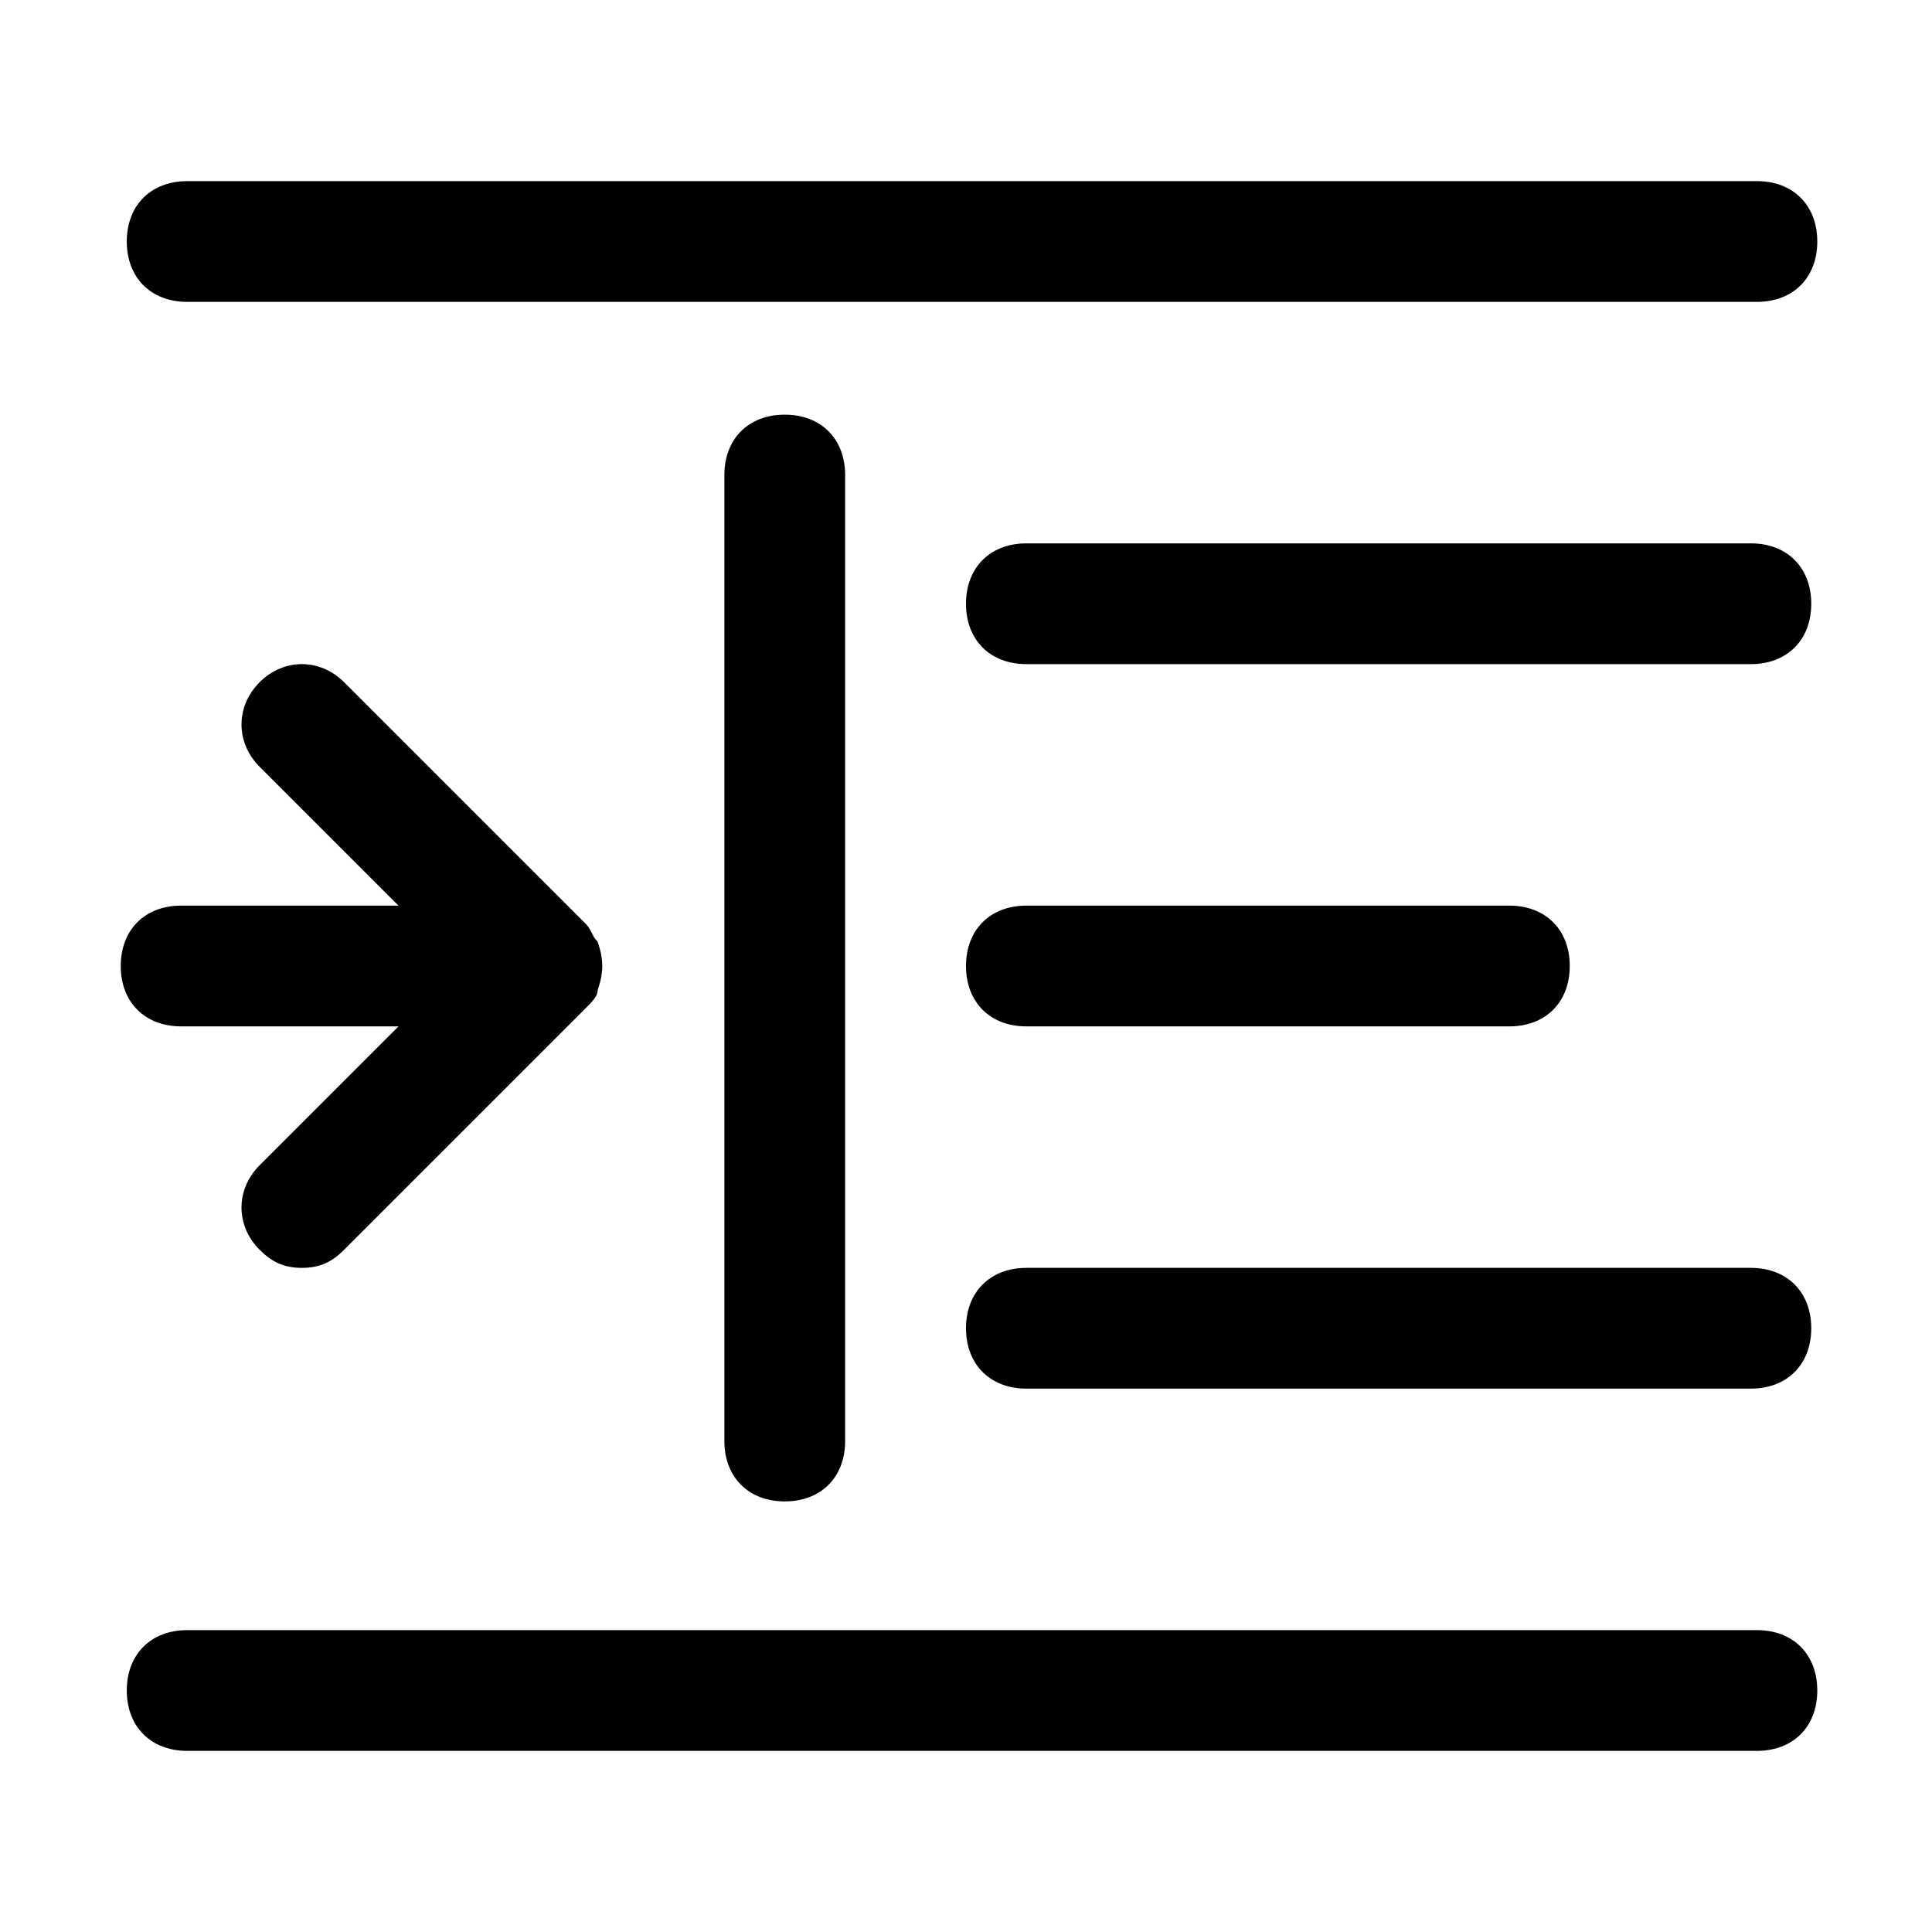 <?xml version="1.0" encoding="UTF-8" standalone="no"?>
<svg
   xmlns:dc="http://purl.org/dc/elements/1.1/"
   xmlns:cc="http://creativecommons.org/ns#"
   xmlns:rdf="http://www.w3.org/1999/02/22-rdf-syntax-ns#"
   xmlns:svg="http://www.w3.org/2000/svg"
   xmlns="http://www.w3.org/2000/svg"
   xmlns:sodipodi="http://sodipodi.sourceforge.net/DTD/sodipodi-0.dtd"
   xmlns:inkscape="http://www.inkscape.org/namespaces/inkscape"
   id="Icons"
   style="enable-background:new 0 0 32 32;"
   version="1.1"
   viewBox="0 0 32 32"
   xml:space="preserve"
   sodipodi:docname="detent3.svg"
   inkscape:version="1.0.2 (e86c870879, 2021-01-15, custom)"><defs
     id="defs21" /><sodipodi:namedview
     pagecolor="#ffffff"
     bordercolor="#666666"
     borderopacity="1"
     objecttolerance="10"
     gridtolerance="10"
     guidetolerance="10"
     inkscape:pageopacity="0"
     inkscape:pageshadow="2"
     inkscape:window-width="1920"
     inkscape:window-height="1137"
     id="namedview19"
     showgrid="false"
     inkscape:zoom="15.15625"
     inkscape:cx="7.3741249"
     inkscape:cy="17.349097"
     inkscape:window-x="-8"
     inkscape:window-y="-8"
     inkscape:window-maximized="1"
     inkscape:current-layer="g16"
     inkscape:document-rotation="0" /><g
     id="g16"><path
       d="M 29,21 H 17 c -0.6,0 -1,0.4 -1,1 0,0.6 0.4,1 1,1 h 12 c 0.6,0 1,-0.4 1,-1 0,-0.6 -0.4,-1 -1,-1 z"
       id="path4" /><path
       d="m 17,17 h 8 c 0.6,0 1,-0.4 1,-1 0,-0.6 -0.4,-1 -1,-1 h -8 c -0.6,0 -1,0.4 -1,1 0,0.6 0.4,1 1,1 z"
       id="path6" /><path
       d="m 17,11 h 12 c 0.6,0 1,-0.4 1,-1 C 30,9.4 29.6,9 29,9 H 17 c -0.6,0 -1,0.4 -1,1 0,0.6 0.4,1 1,1 z"
       id="path8" /><path
       d="M 9.9,15.6 C 9.8,15.5 9.8,15.4 9.7,15.3 l -4,-4 c -0.4,-0.4 -1,-0.4 -1.4,0 -0.4,0.4 -0.4,1 0,1.4 L 6.6,15 H 3 c -0.6,0 -1,0.4 -1,1 0,0.6 0.4,1 1,1 h 3.6 l -2.3,2.3 c -0.4,0.4 -0.4,1 0,1.4 0.2,0.2 0.4,0.3 0.7,0.3 0.3,0 0.5,-0.1 0.7,-0.3 l 4,-4 c 0.1,-0.1 0.2,-0.2 0.2,-0.3 0.1,-0.3 0.1,-0.5 0,-0.8 z"
       id="path12"
       style="stroke-width:1" /><path
       d="m 29.1,3 h -26 c -0.6,0 -1,0.4 -1,1 0,0.6 0.4,1 1,1 h 26 c 0.6,0 1,-0.4 1,-1 0,-0.6 -0.4,-1 -1,-1 z"
       id="path123" /><path
       d="m 29.1,27 h -26 c -0.6,0 -1,0.4 -1,1 0,0.6 0.4,1 1,1 h 26 c 0.6,0 1,-0.4 1,-1 0,-0.6 -0.4,-1 -1,-1 z"
       id="path123-3" /><path
       d="m 11.998,23.868 c 0,0.6 0.4,1 1,1 0.6,0 1,-0.4 1,-1 V 7.868 c 0,-0.6 -0.4,-1 -1,-1 -0.6,0 -1,0.4 -1,1 z"
       id="path121" /></g></svg>
